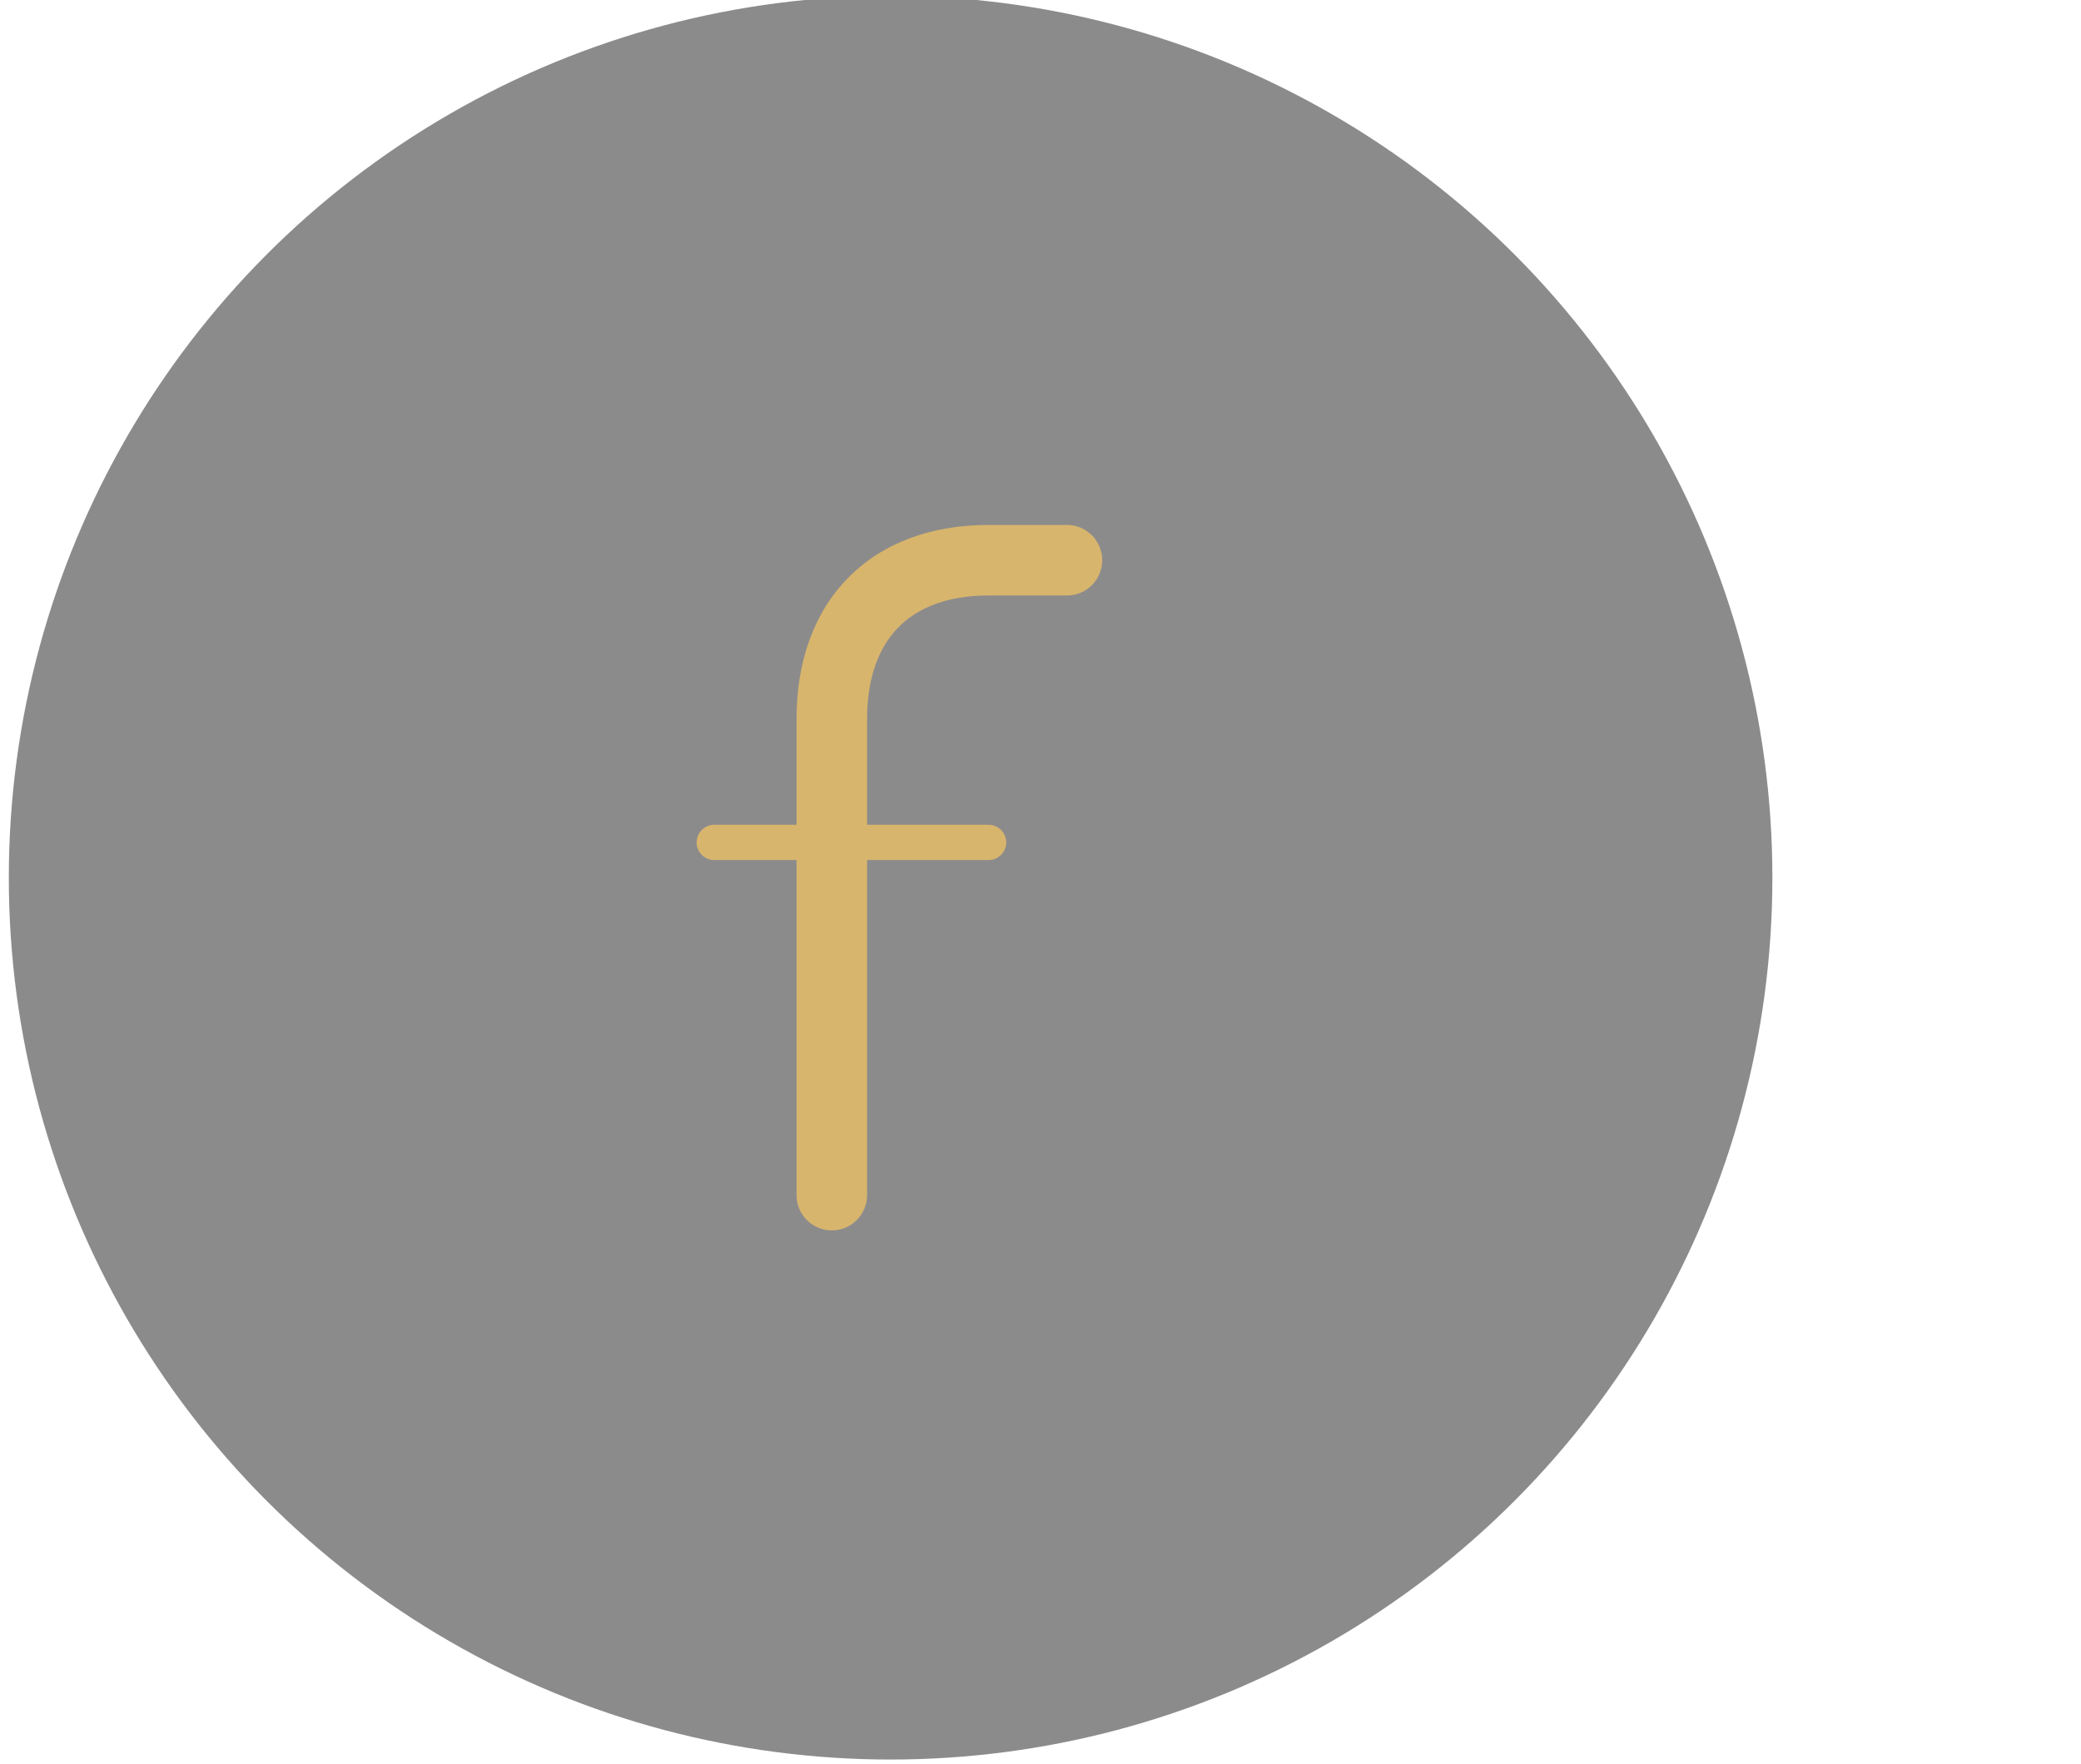 <svg width="236" height="200" viewBox="0 0 236 200" fill="none" xmlns="http://www.w3.org/2000/svg" xmlns:xlink="http://www.w3.org/1999/xlink">
<circle cx="101" cy="99.527" r="100" fill="#1A181B" fill-opacity="0.5"/>
<path d="M121,67.527C123.209,67.527 125,65.736 125,63.527C125,61.318 123.209,59.527 121,59.527L121,67.527ZM90.333,135.527C90.333,137.737 92.124,139.527 94.333,139.527C96.543,139.527 98.333,137.737 98.333,135.527L90.333,135.527ZM121,59.527L112.111,59.527L112.111,67.527L121,67.527L121,59.527ZM112.111,59.527C105.739,59.527 100.178,61.48 96.21,65.498C92.248,69.509 90.333,75.114 90.333,81.527L98.333,81.527C98.333,76.69 99.752,73.295 101.902,71.119C104.045,68.95 107.372,67.527 112.111,67.527L112.111,59.527ZM90.333,81.527L90.333,135.527L98.333,135.527L98.333,81.527L90.333,81.527Z" fill="#D7B56D"/>
<line x1="81" y1="95.527" x2="112.111" y2="95.527" stroke="#D7B56D" stroke-width="4" stroke-miterlimit="3.999" stroke-linecap="round"/>
</svg>
